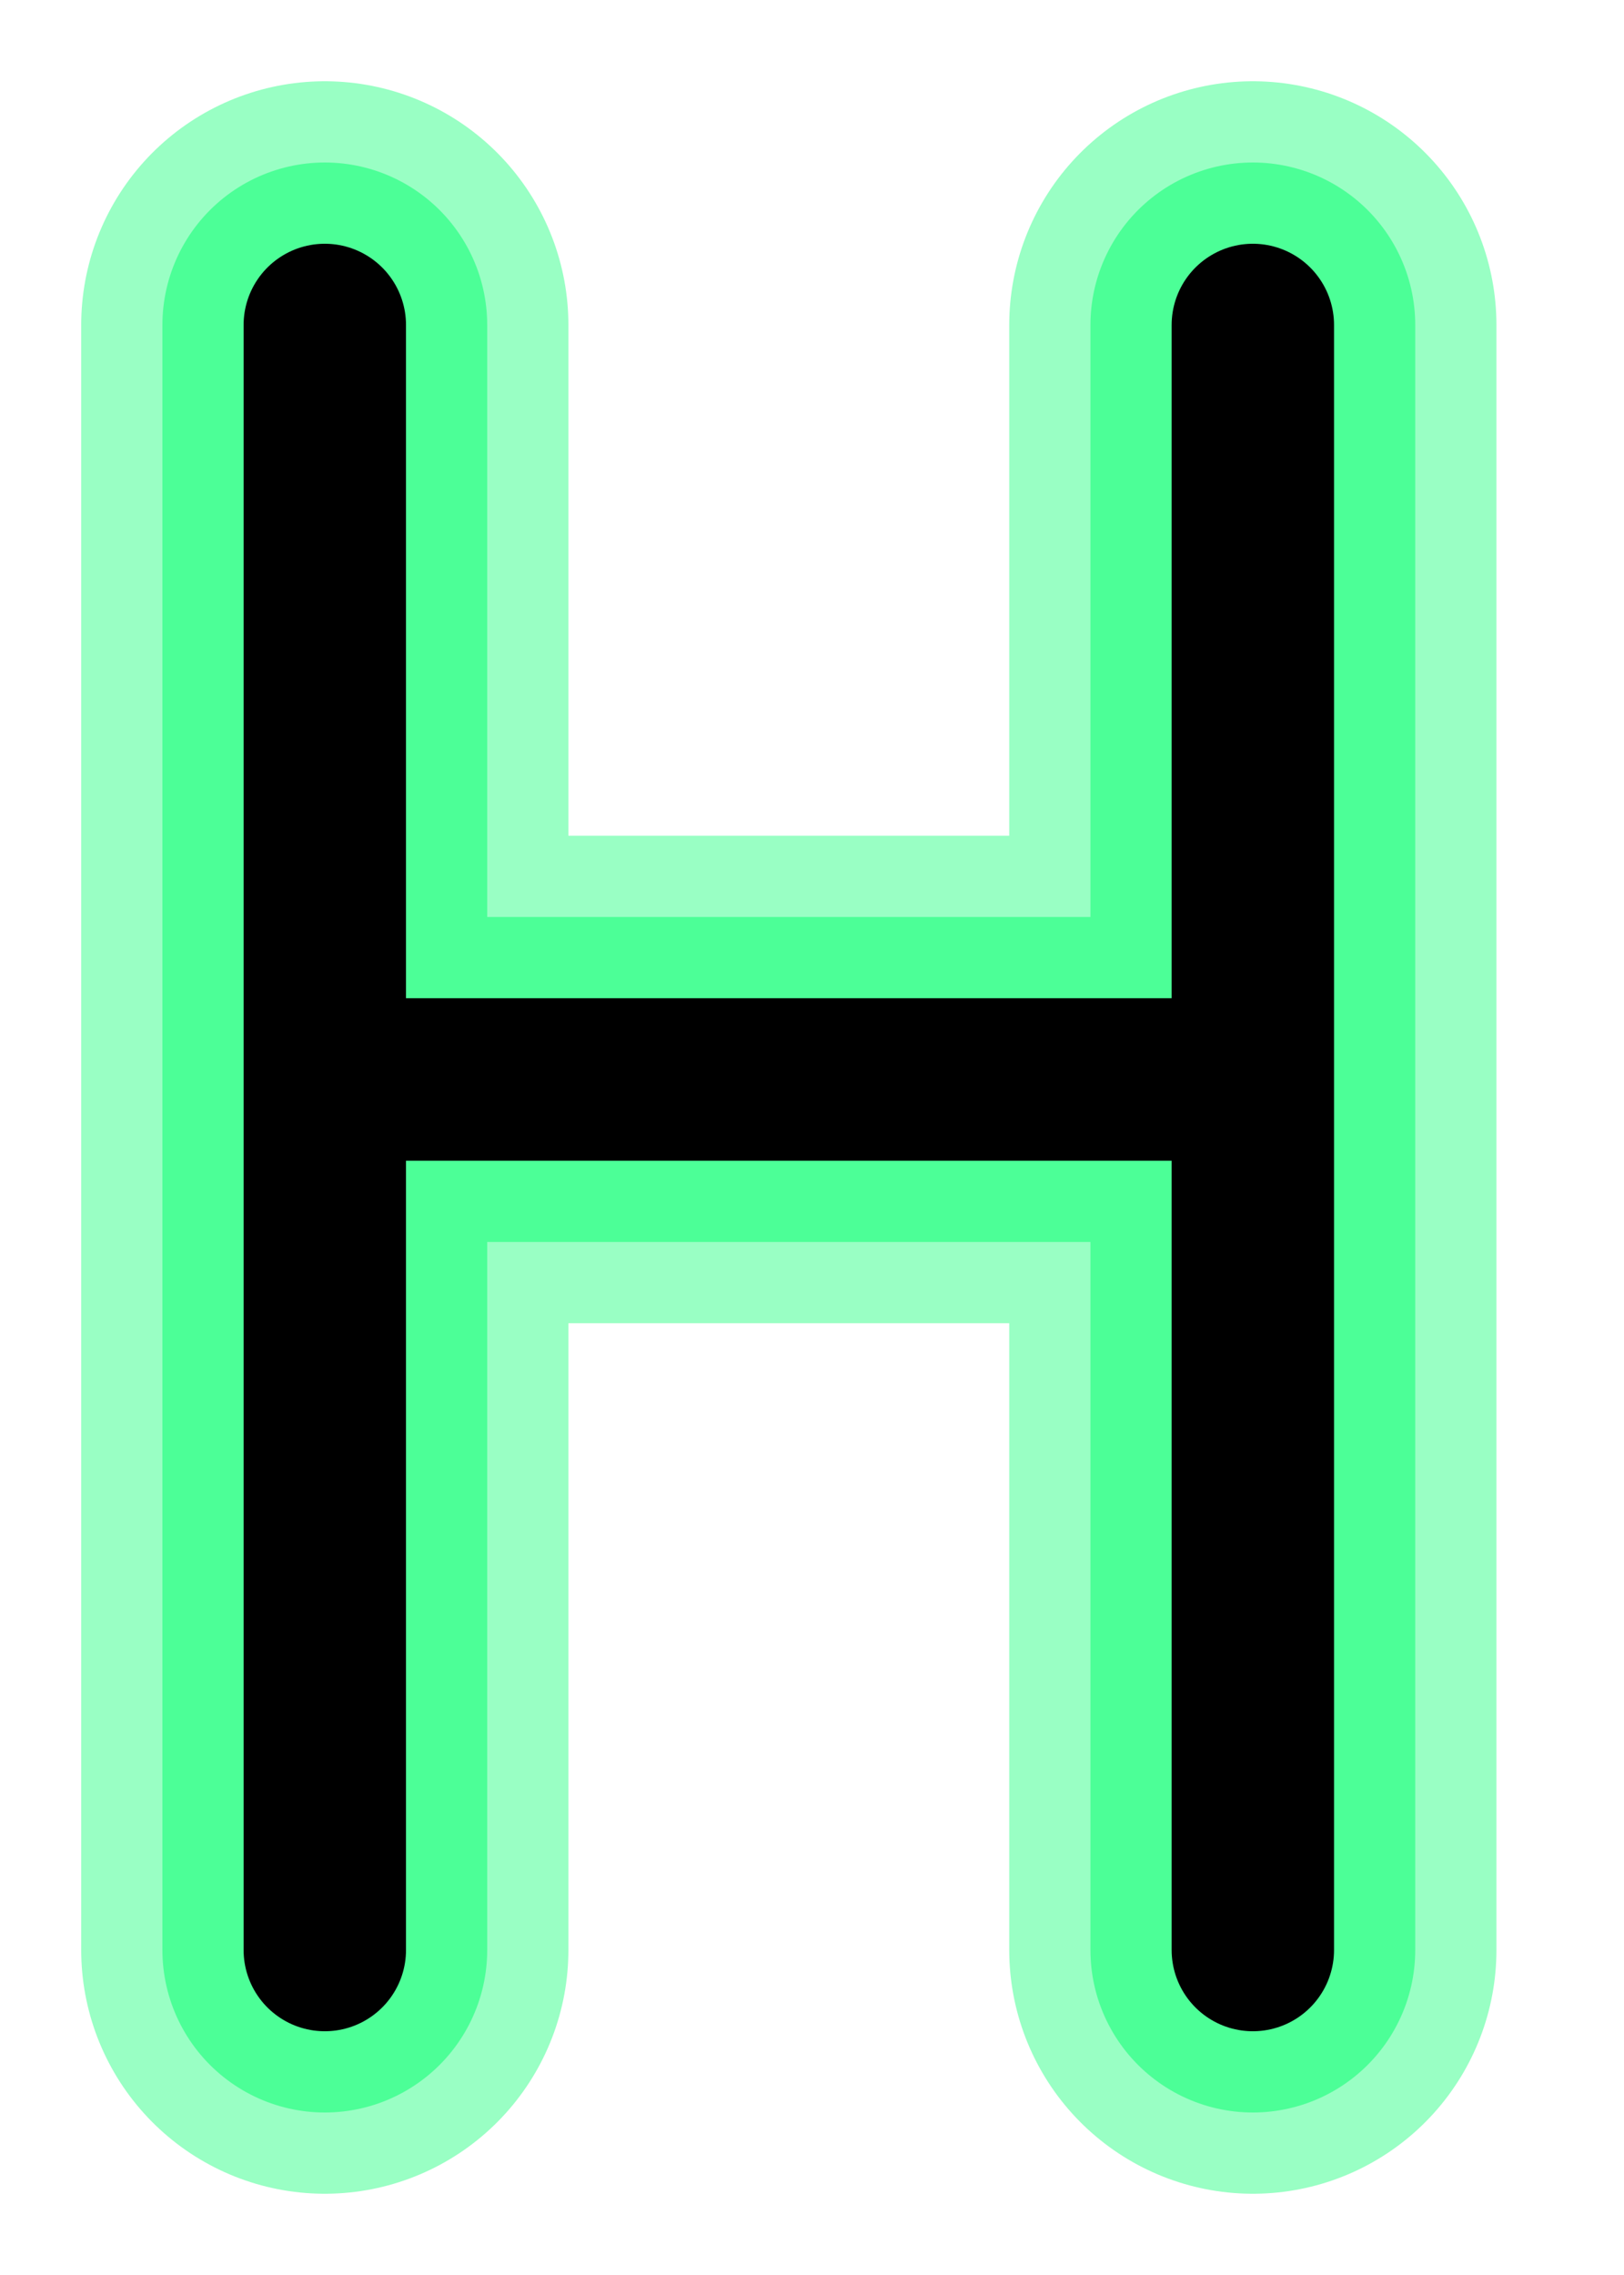 <svg width="20" height="28" viewBox="0 0 20 28" fill="none" xmlns="http://www.w3.org/2000/svg">
<g filter="url(#filter0_f)">
<path d="M4 4V24V13.286H15.429V4V24" stroke="#80FFB5" stroke-opacity="0.8" stroke-width="6" stroke-linecap="round" stroke-linejoin="round"/>
</g>
<path d="M4 4V24V13.286H15.429V4V24" stroke="#4CFF97" stroke-width="4" stroke-linecap="round" stroke-linejoin="round"/>
<path d="M4 4V24V13.286H15.429V4V24" stroke="black" stroke-width="2" stroke-linecap="round" stroke-linejoin="round"/>
<defs>
<filter id="filter0_f" x="0.345" y="0.345" width="18.738" height="27.31" filterUnits="userSpaceOnUse" color-interpolation-filters="sRGB">
<feFlood flood-opacity="0" result="BackgroundImageFix"/>
<feBlend mode="normal" in="SourceGraphic" in2="BackgroundImageFix" result="shape"/>
<feGaussianBlur stdDeviation="0.327" result="effect1_foregroundBlur"/>
</filter>
</defs>
</svg>
